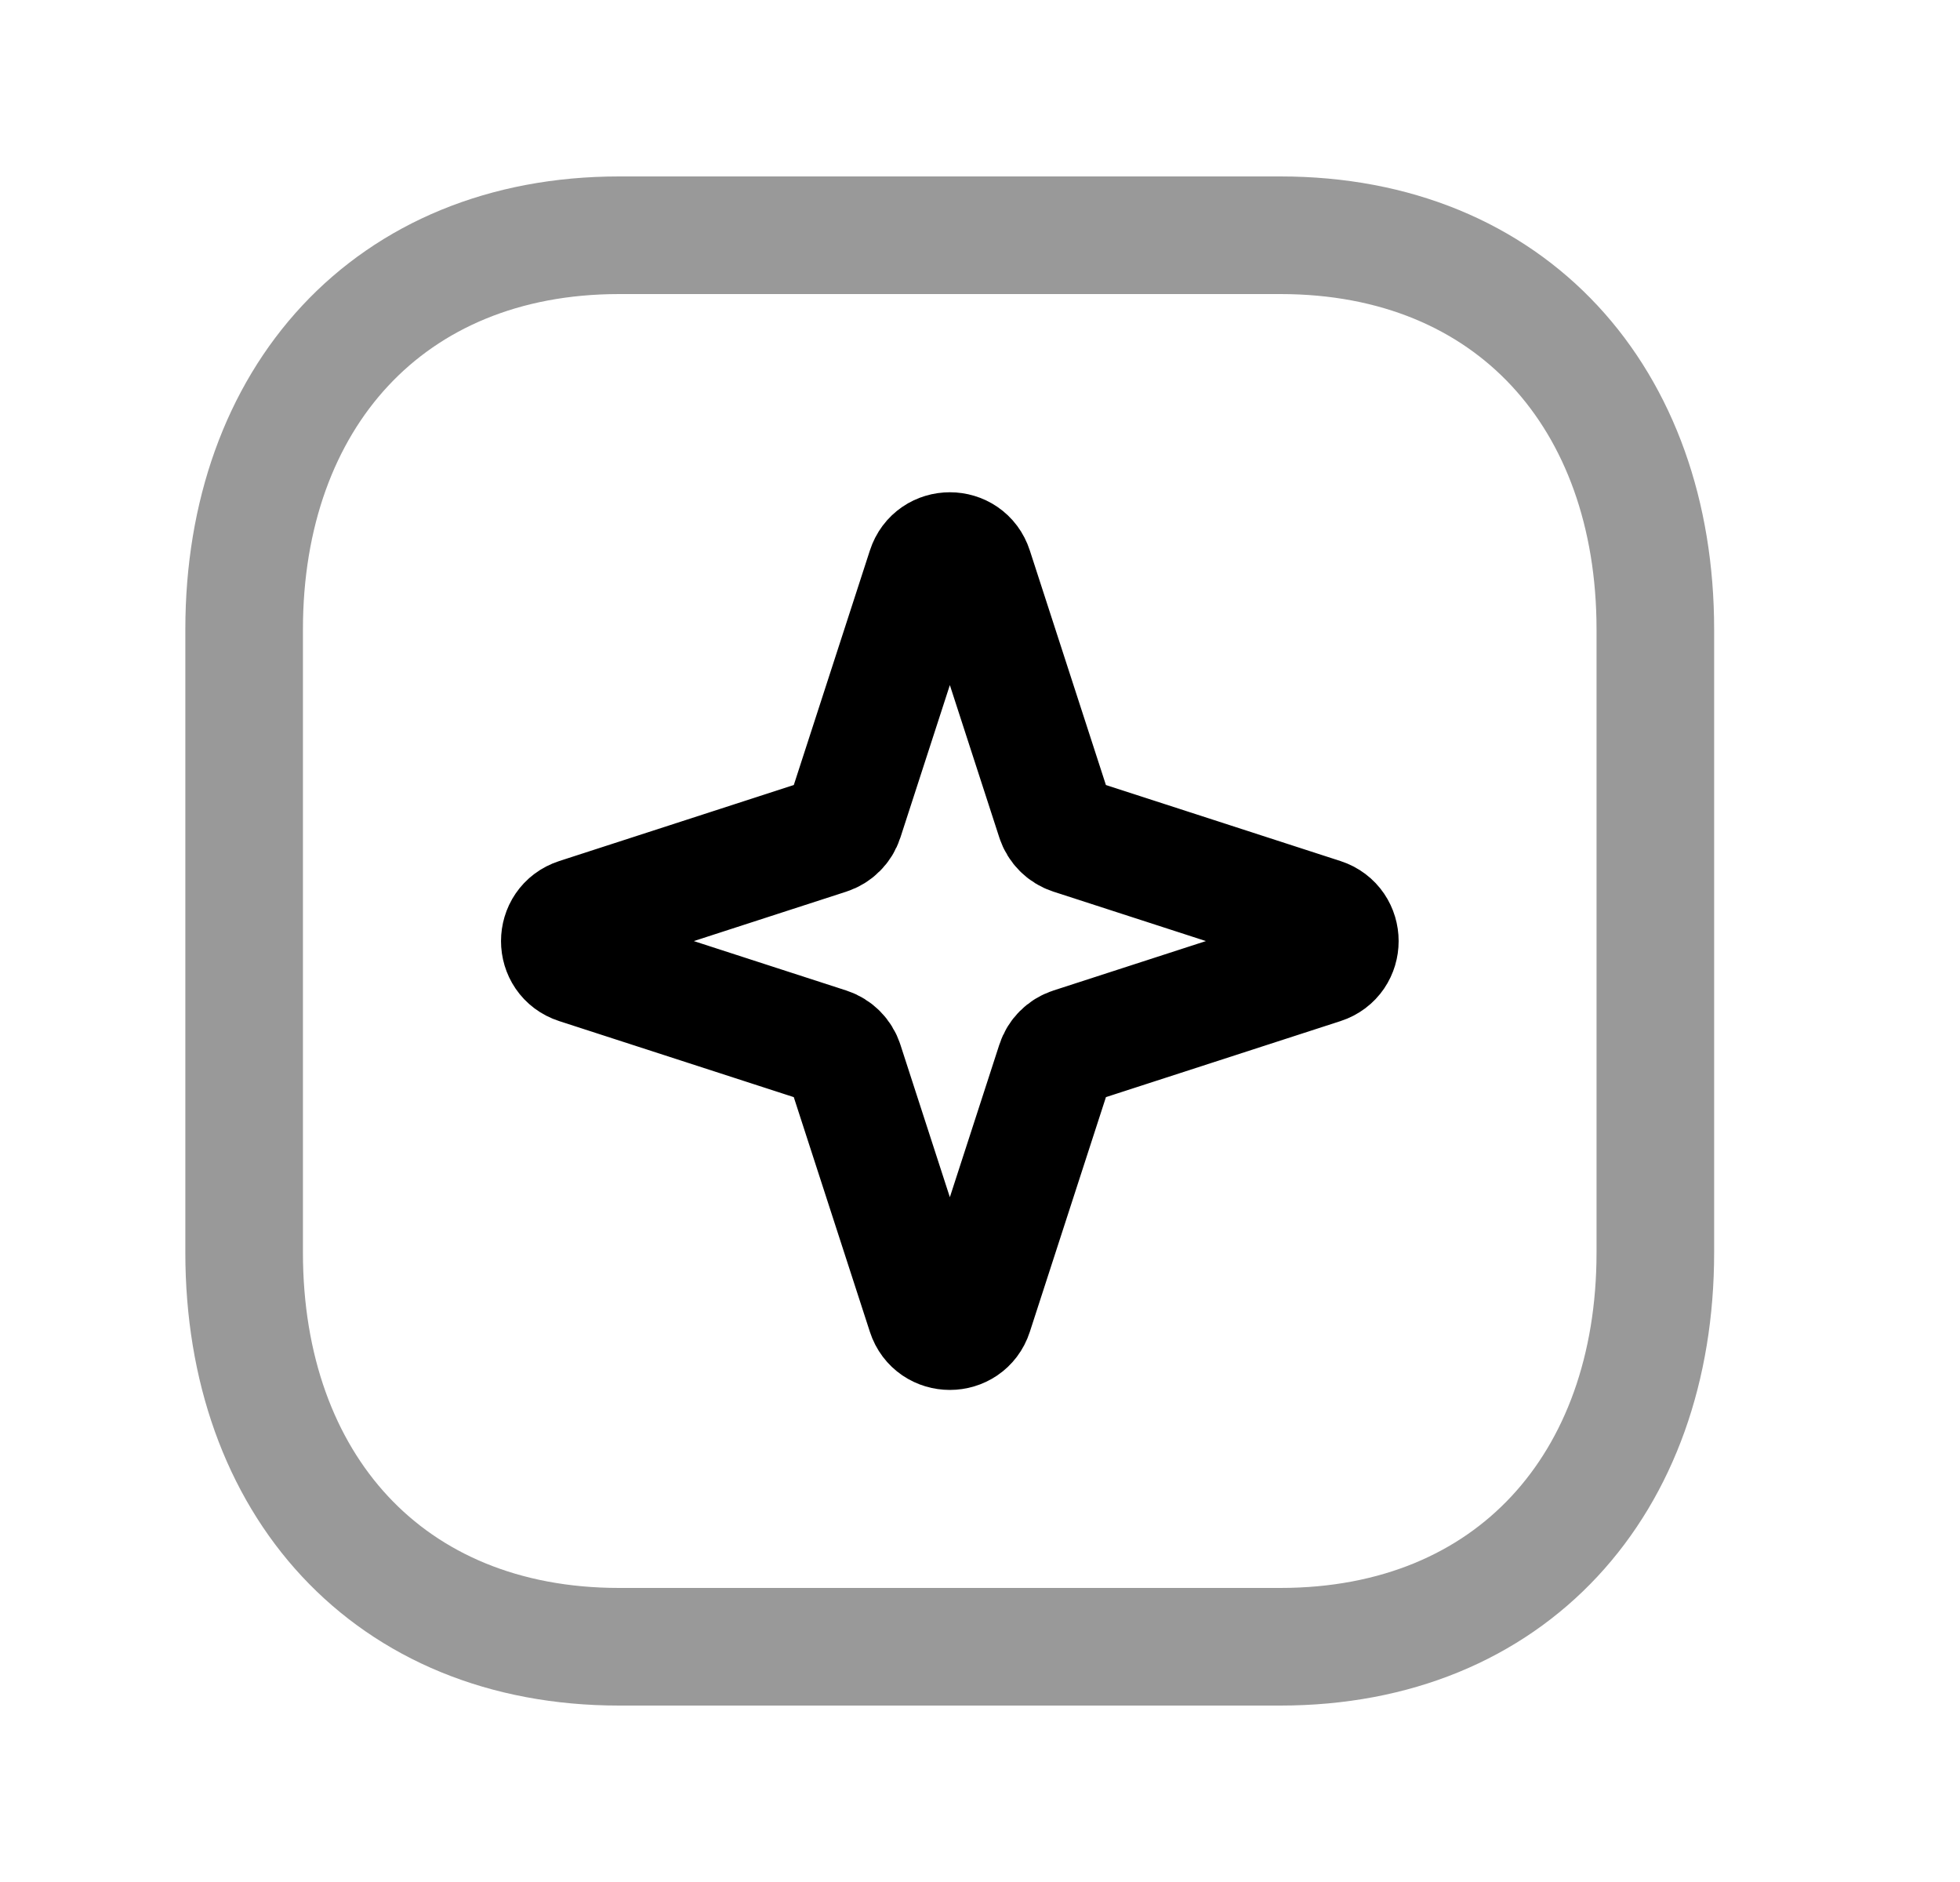 <svg width="25" height="24" viewBox="0 0 25 24" fill="none" xmlns="http://www.w3.org/2000/svg">
<path opacity="0.4" d="M7.897 3H16.332C19.28 3 21.114 5.081 21.114 8.027V15.974C21.114 18.92 19.28 21 16.331 21H7.897C4.949 21 3.114 18.92 3.114 15.974V8.027C3.114 5.081 4.958 3 7.897 3Z" stroke="black" stroke-width="1.5" stroke-linecap="round" stroke-linejoin="round"/>
<path fill-rule="evenodd" clip-rule="evenodd" d="M13.667 10.657L16.867 11.694C17.164 11.791 17.164 12.212 16.867 12.308L13.667 13.345C13.569 13.377 13.492 13.454 13.46 13.553L12.422 16.753C12.326 17.049 11.905 17.049 11.809 16.753L10.771 13.553C10.739 13.454 10.662 13.377 10.564 13.345L7.364 12.308C7.066 12.212 7.066 11.791 7.364 11.694L10.564 10.657C10.662 10.625 10.739 10.548 10.771 10.45L11.809 7.251C11.905 6.953 12.326 6.953 12.422 7.251L13.46 10.45C13.492 10.548 13.569 10.625 13.667 10.657Z" stroke="black" stroke-width="1.5" stroke-linecap="round" stroke-linejoin="round"/>
</svg>
